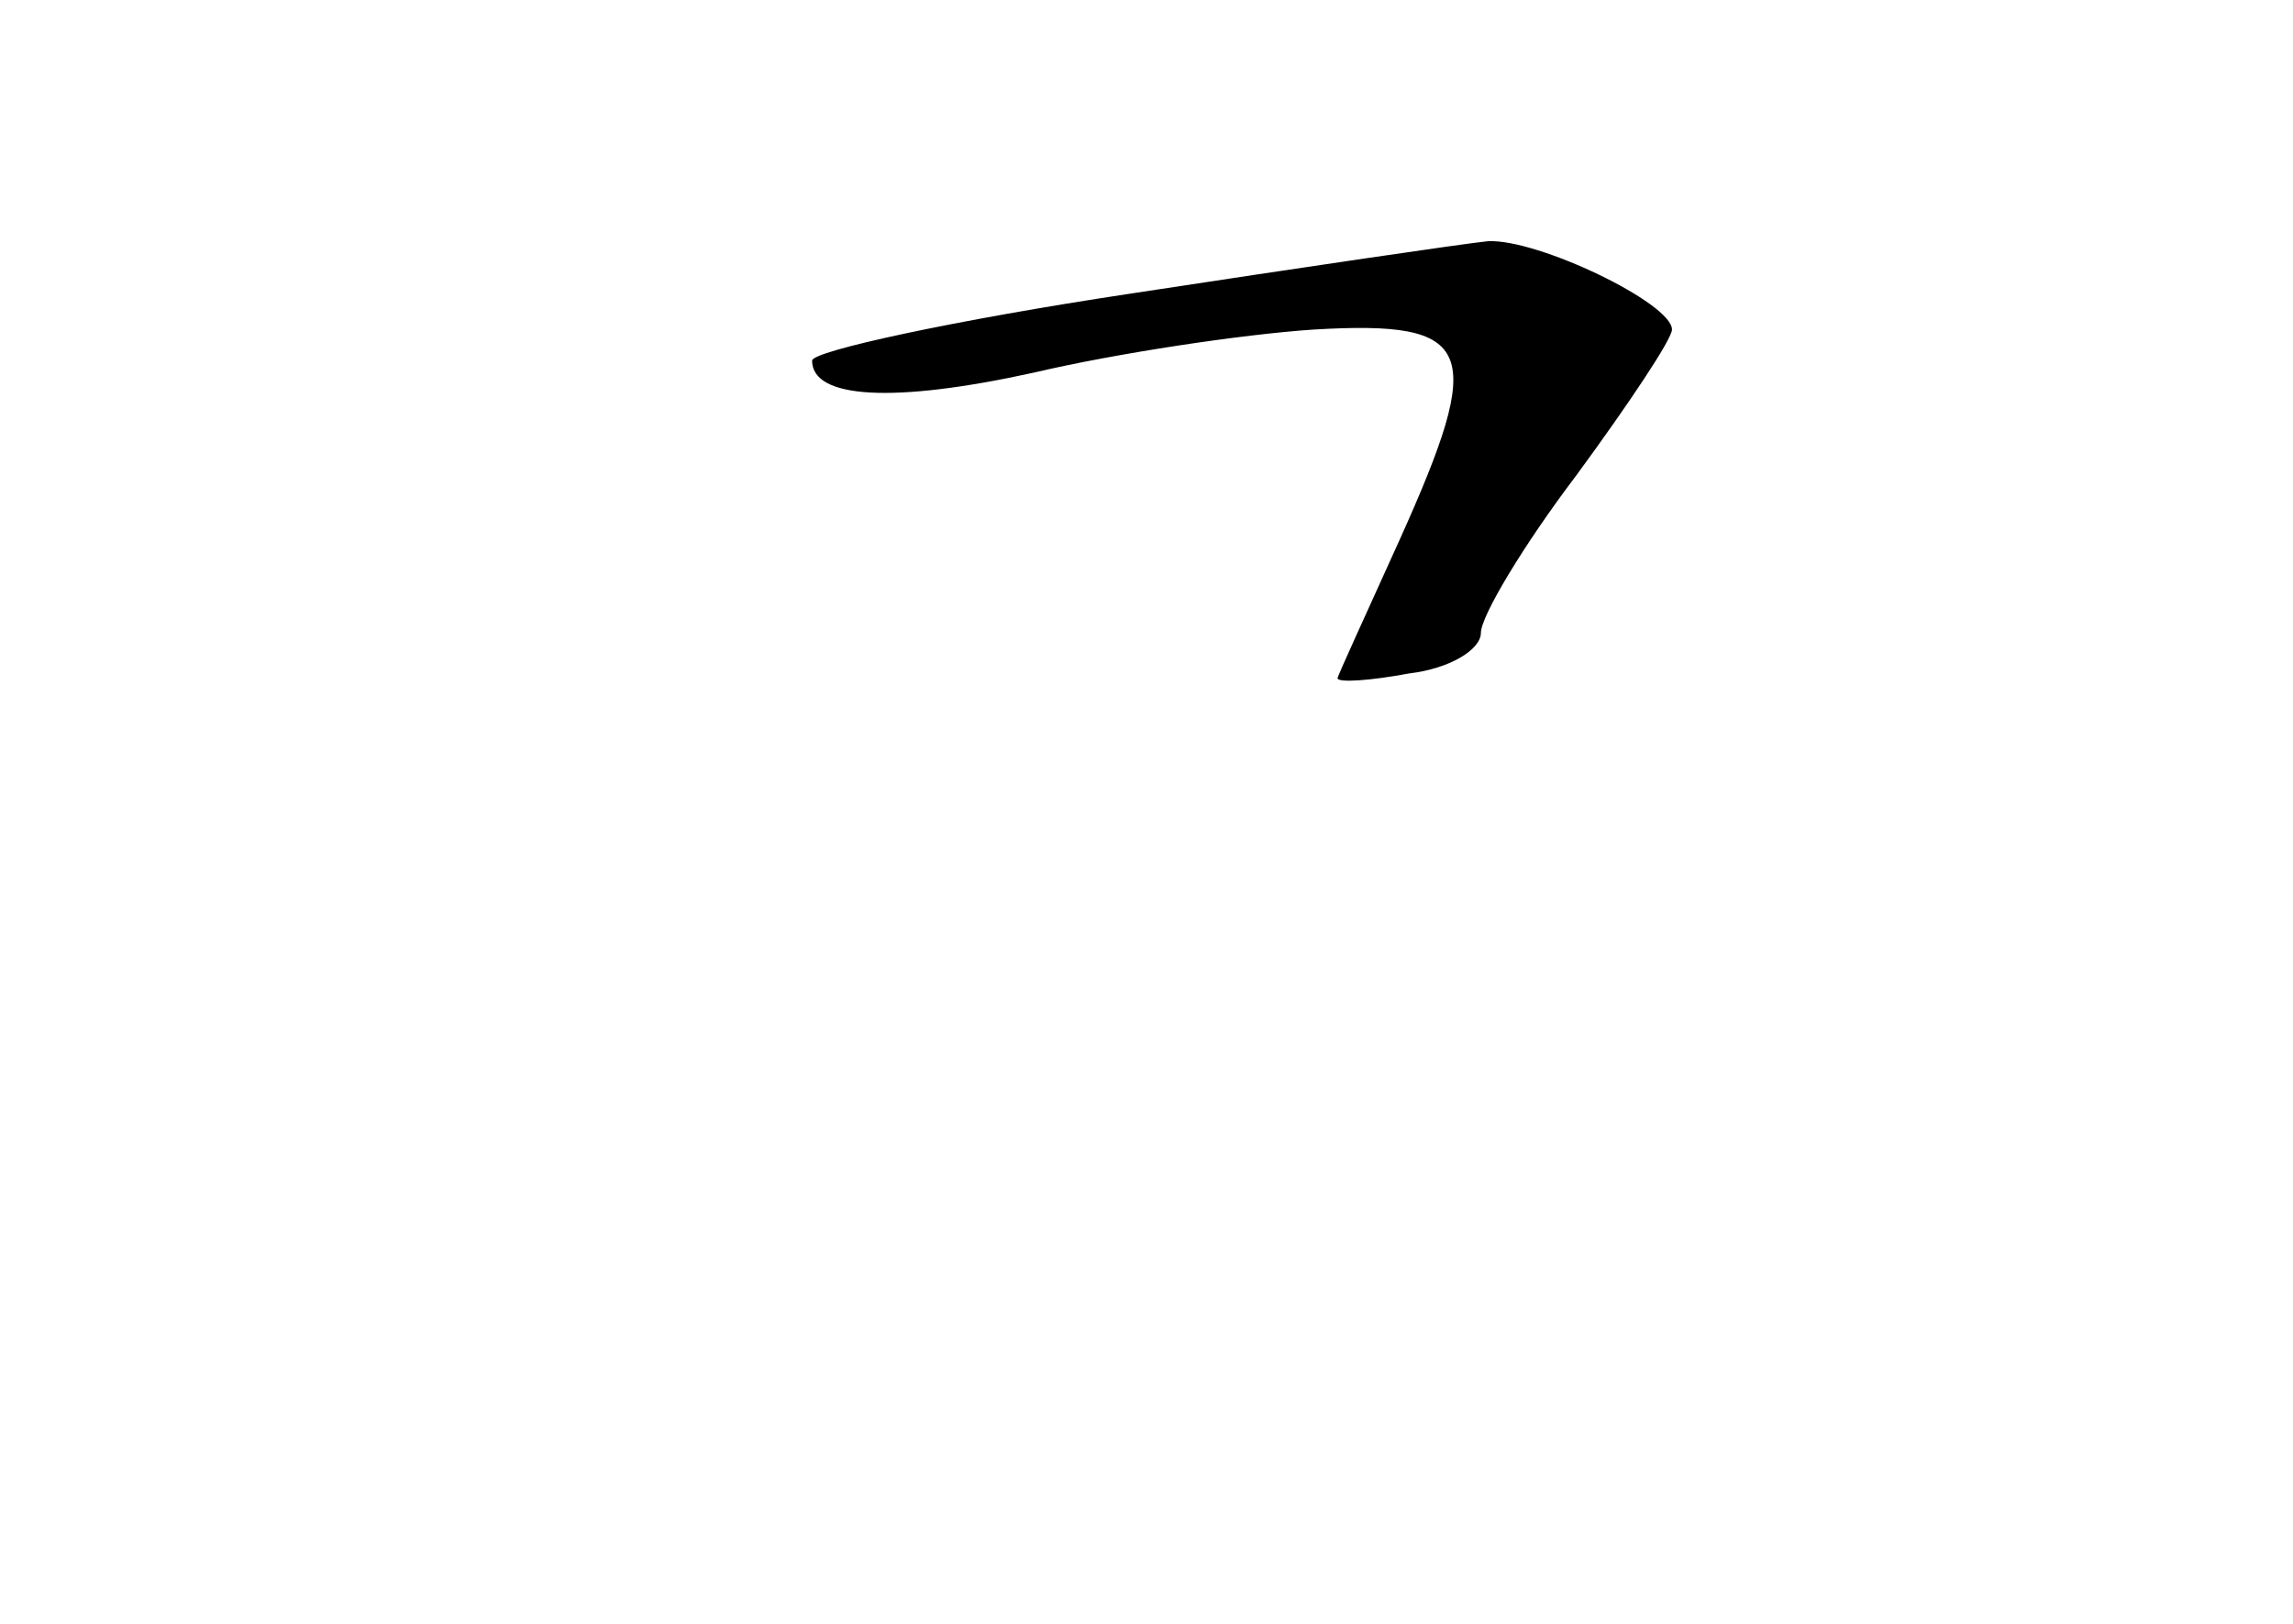 <?xml version="1.0" standalone="no"?>
<!DOCTYPE svg PUBLIC "-//W3C//DTD SVG 20010904//EN"
 "http://www.w3.org/TR/2001/REC-SVG-20010904/DTD/svg10.dtd">
<svg version="1.0" xmlns="http://www.w3.org/2000/svg"
 width="96pt" height="68pt" viewBox="0 0 96 68"
 preserveAspectRatio="xMidYMid meet">
<g transform="translate(0,68) scale(0.1,-0.1)"
fill="#000000" stroke="none">
<path d="M473 557 c-73 -11 -133 -24 -133 -28 0 -16 34 -18 93 -5 34 8 87 16
117 18 68 4 72 -8 36 -88 -14 -31 -26 -57 -26 -58 0 -2 14 -1 30 2 17 2 30 10
30 17 0 7 18 37 40 66 22 30 40 57 40 61 0 11 -56 38 -77 37 -10 -1 -78 -11
-150 -22z"/>
</g>
</svg>
